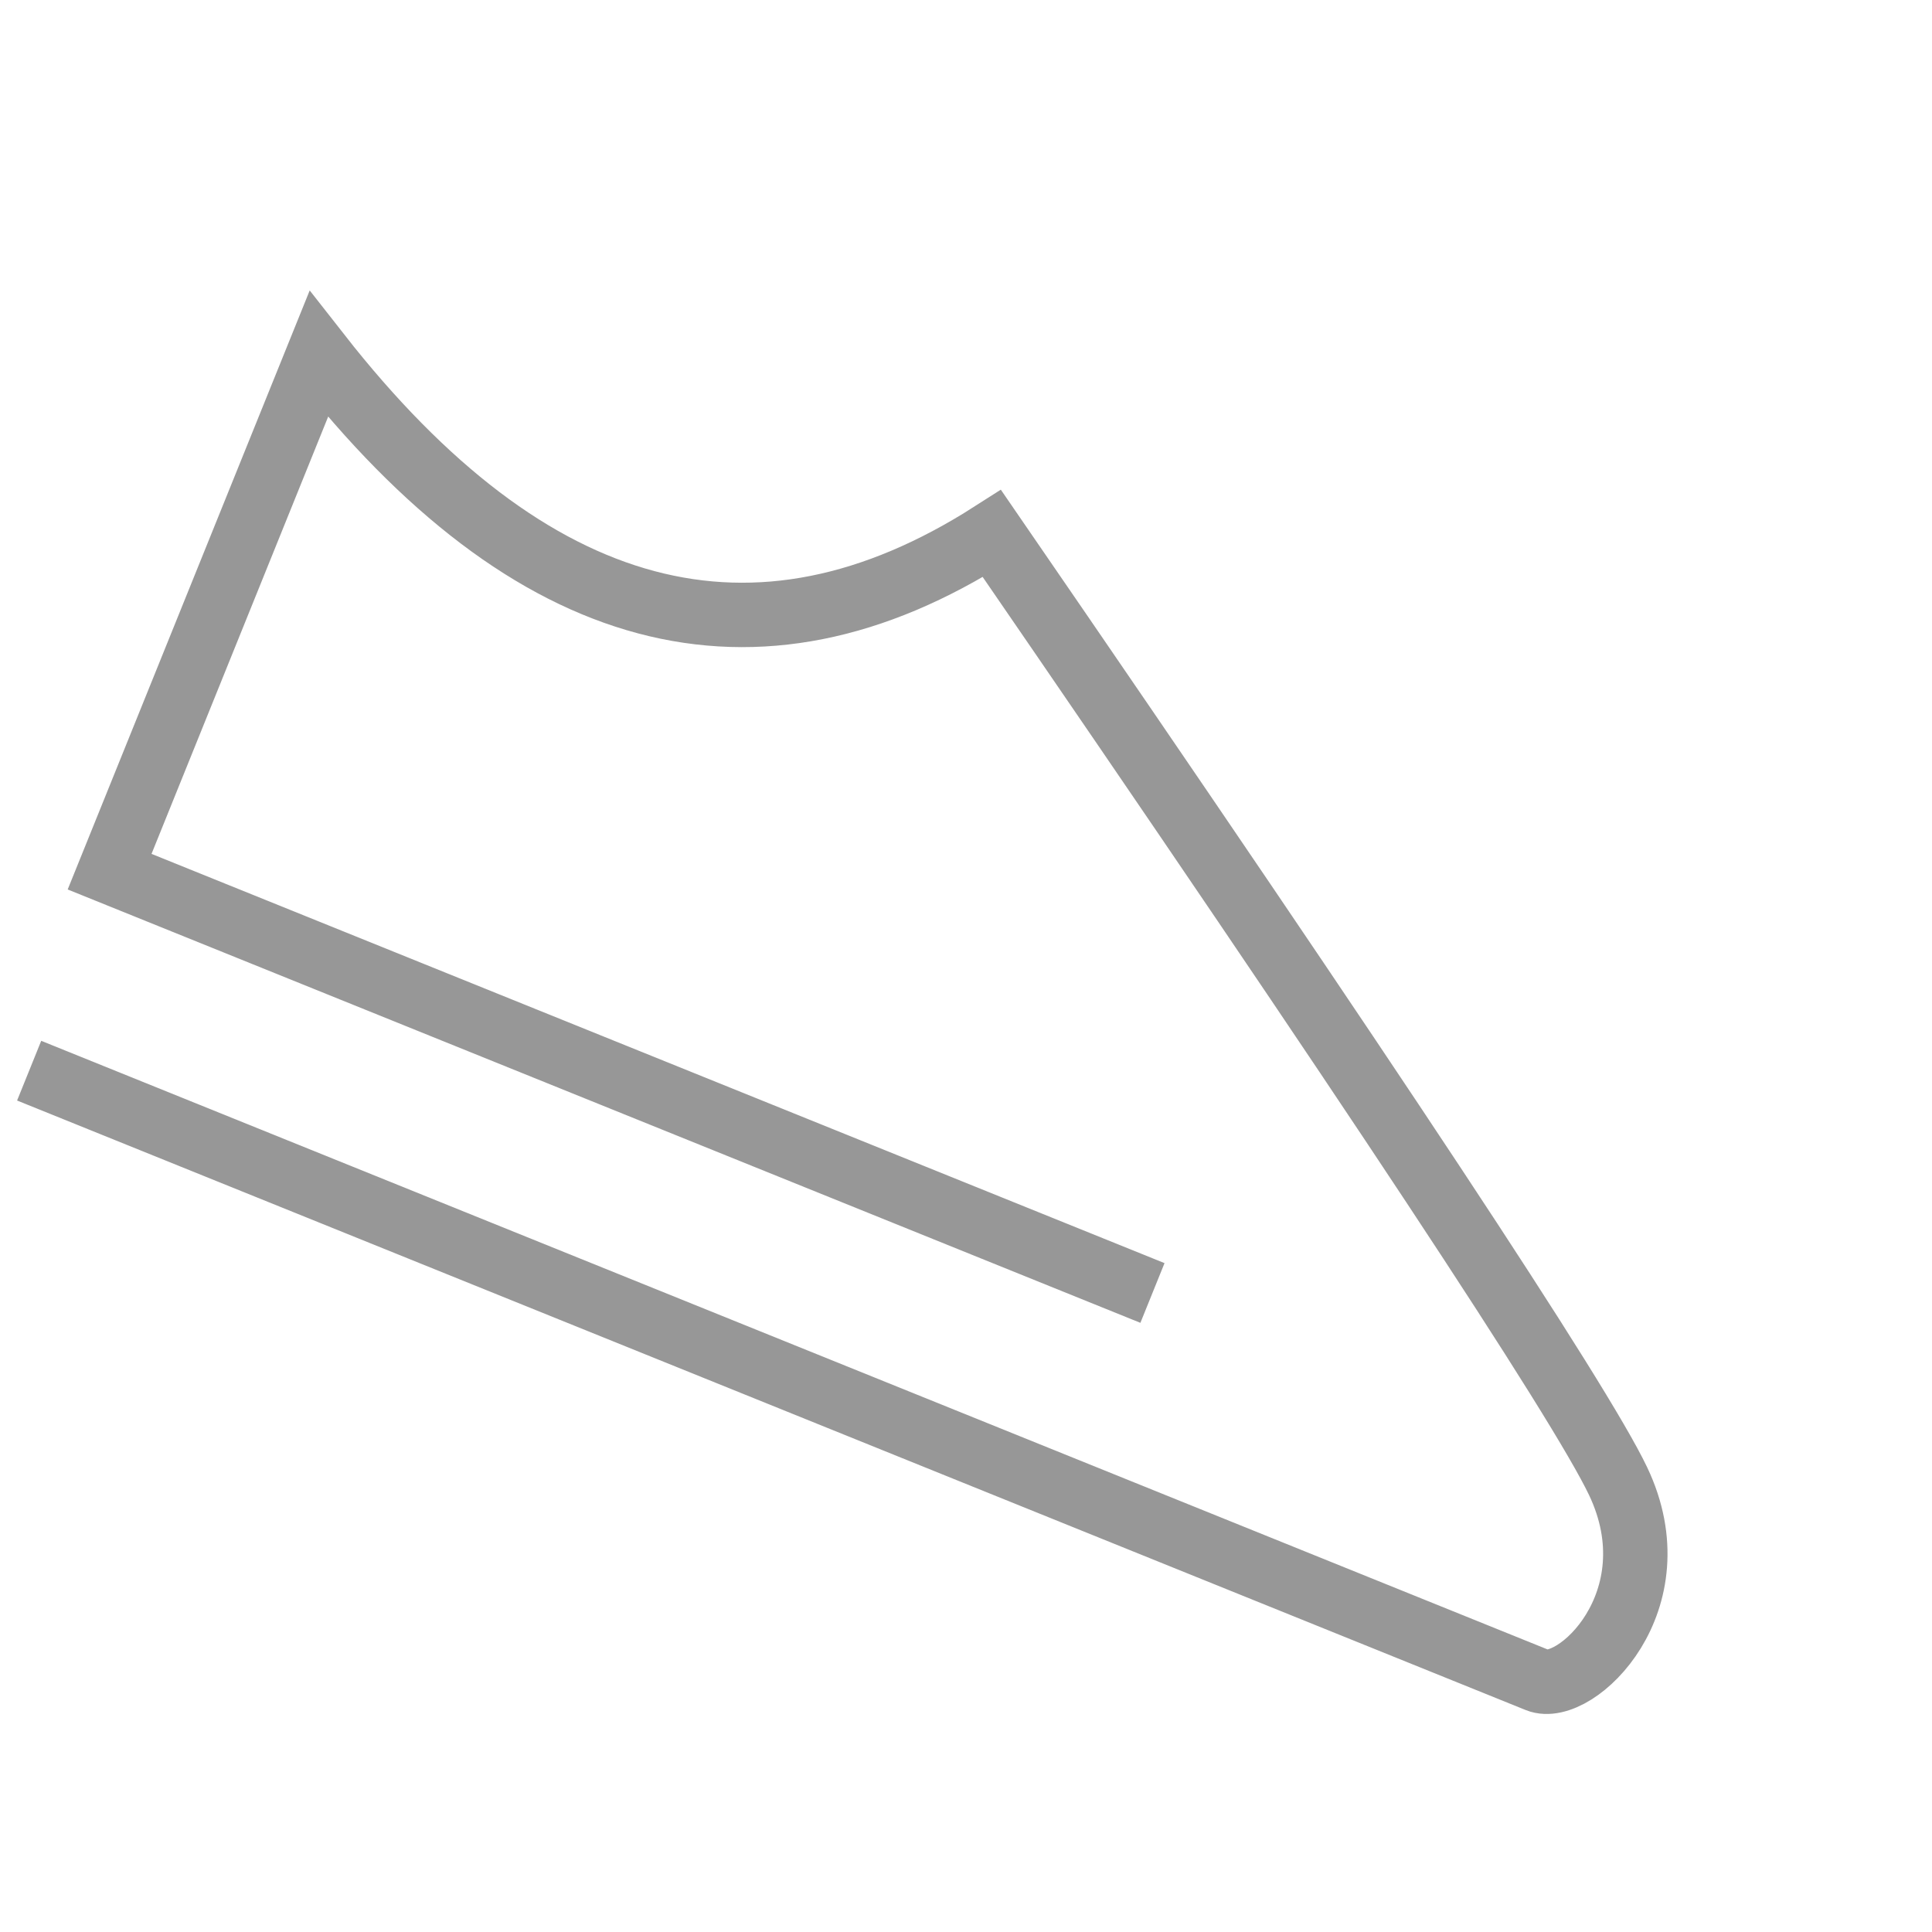 <svg xmlns="http://www.w3.org/2000/svg" width="45" height="45" viewBox="0 0 45 45">
    <g fill="none" fill-rule="evenodd">
        <path d="M0 0H45V45H0z"/>
        <path stroke="#979797" stroke-width="1.5" d="M26.843 30.116l-24.29-9.813 4.87-12.054c4.942 6.311 10.17 7.704 15.681 4.179 8.836 12.851 13.697 20.208 14.584 22.07 1.33 2.794-.995 4.991-1.873 4.636L.679 24.938"/>
    </g>
</svg>

